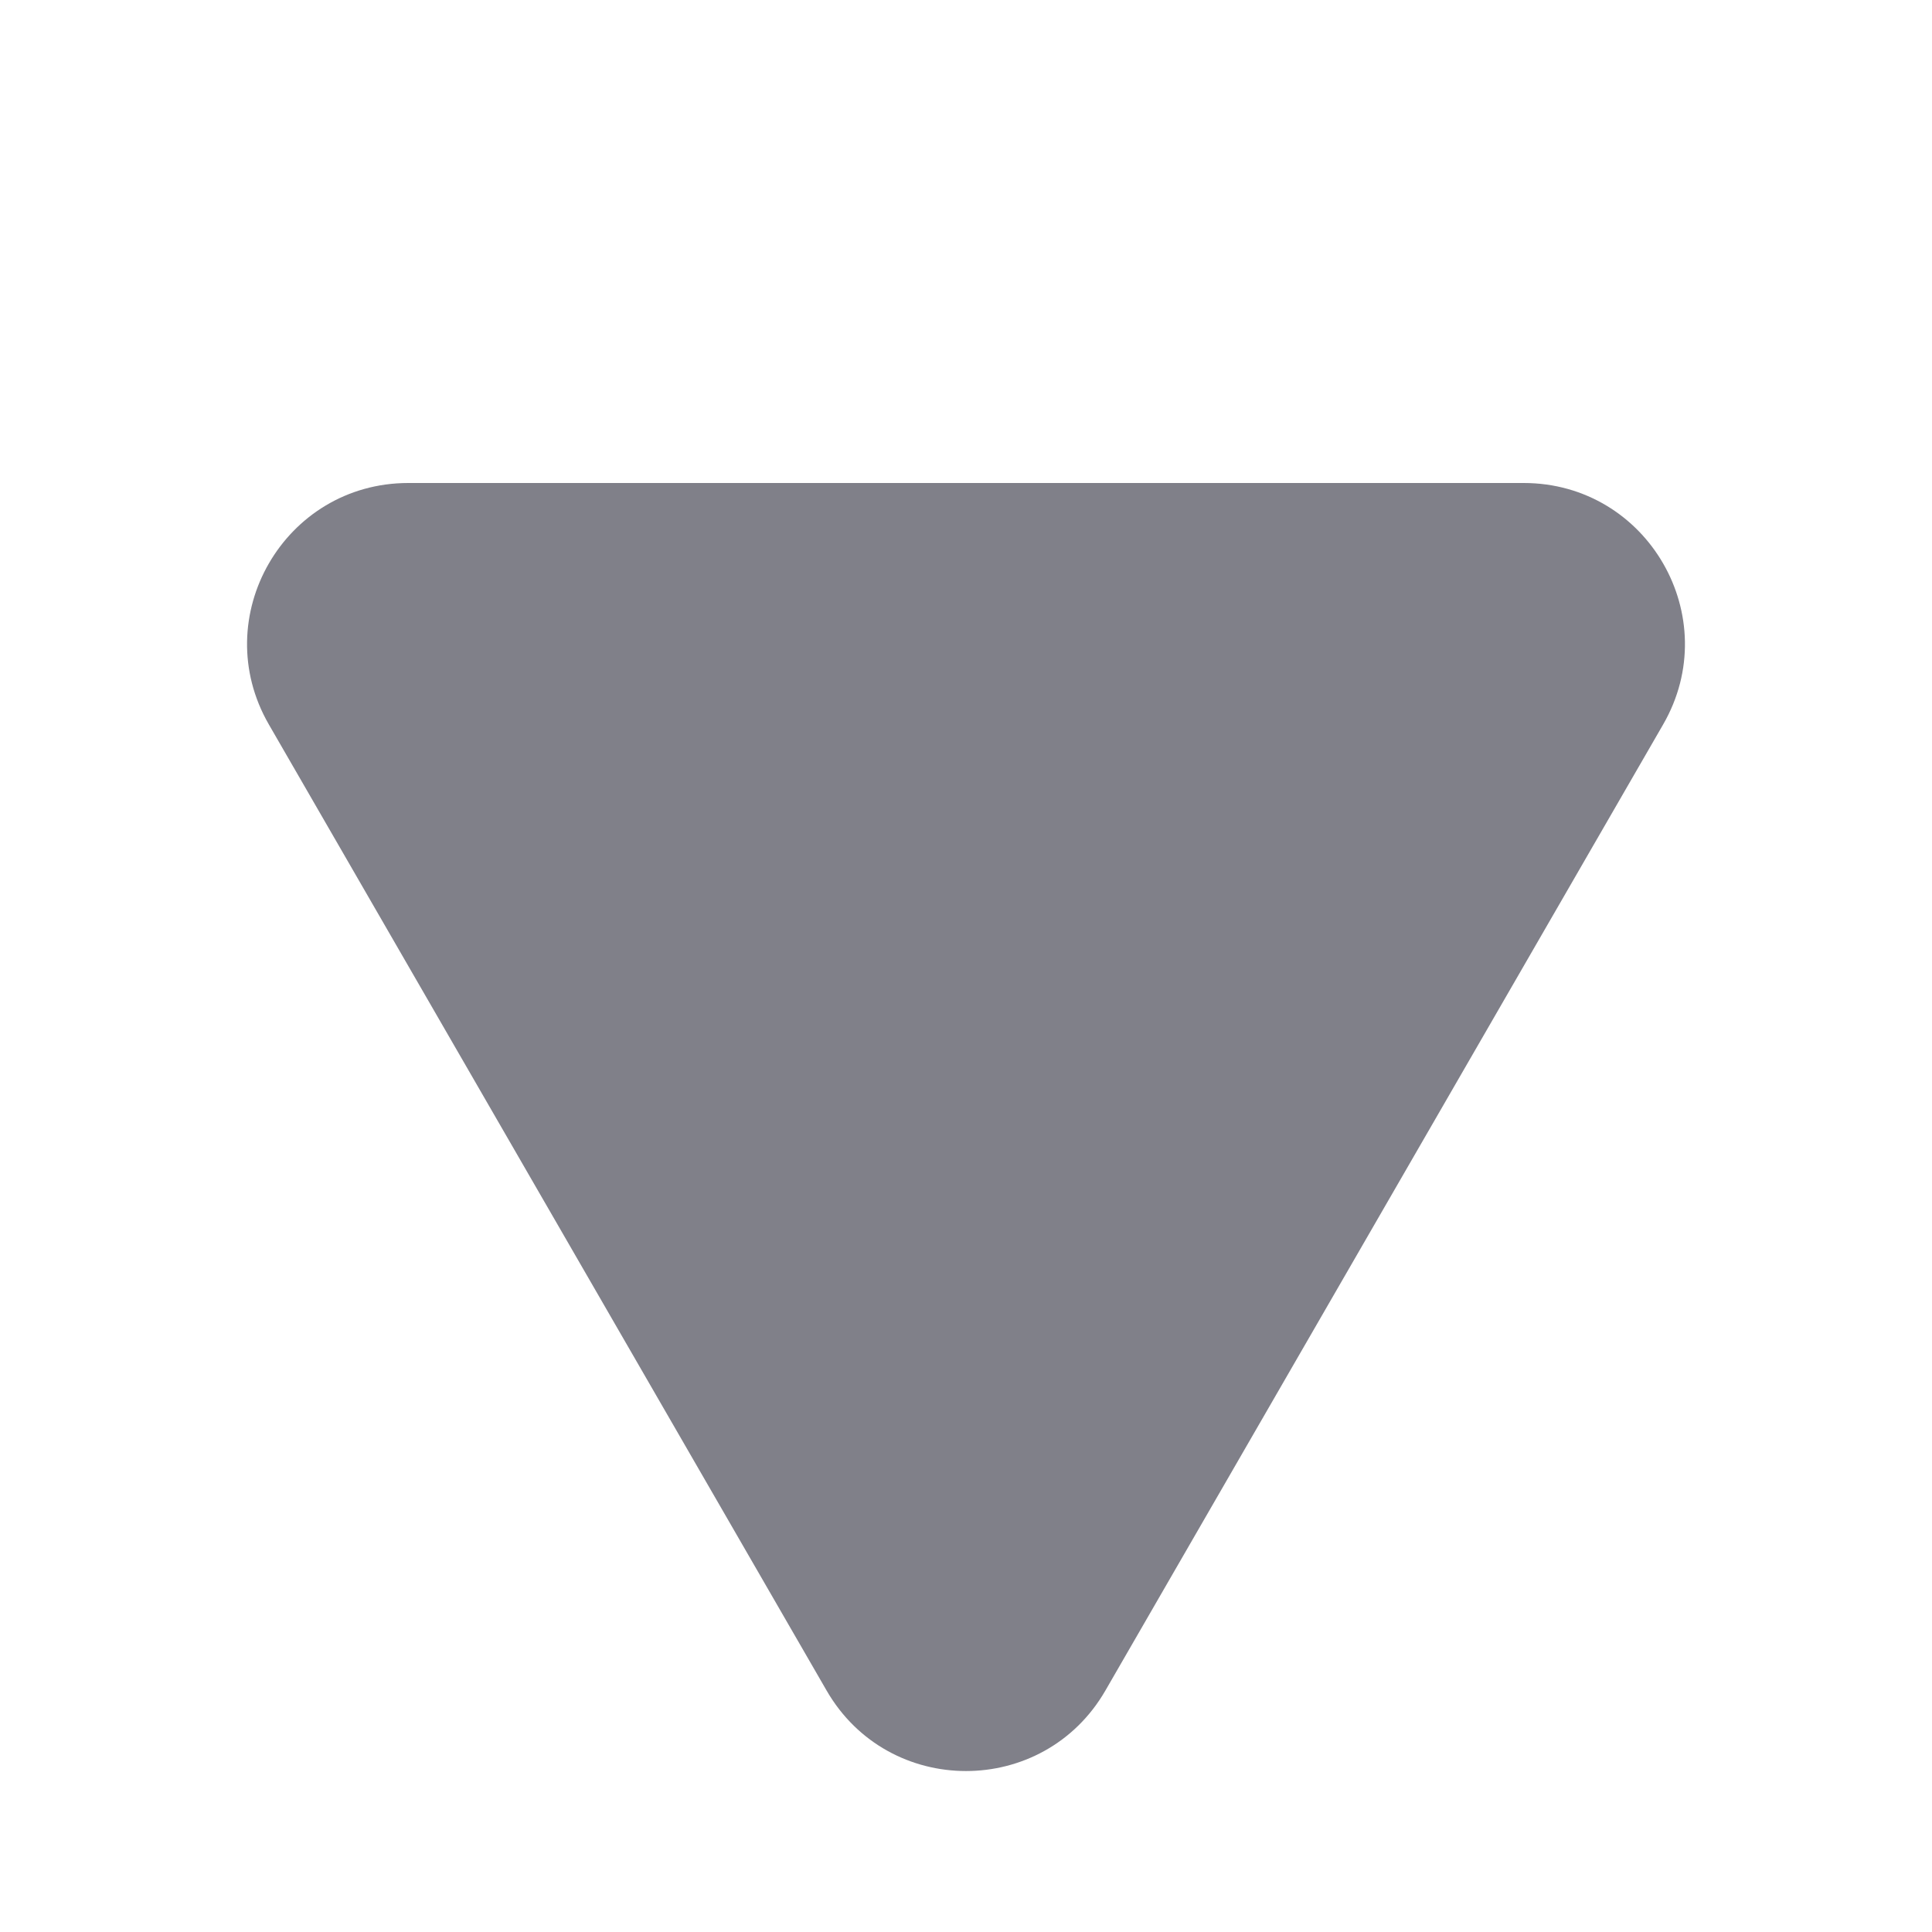 <svg width="12" height="12" viewBox="0 0 12 12" fill="none" xmlns="http://www.w3.org/2000/svg">
<path d="M6.866 10.5C6.481 11.167 5.519 11.167 5.134 10.5L1.67 4.5C1.285 3.833 1.766 3 2.536 3H9.464C10.234 3 10.715 3.833 10.33 4.5L6.866 10.5Z" fill="#808089"/>
</svg>
